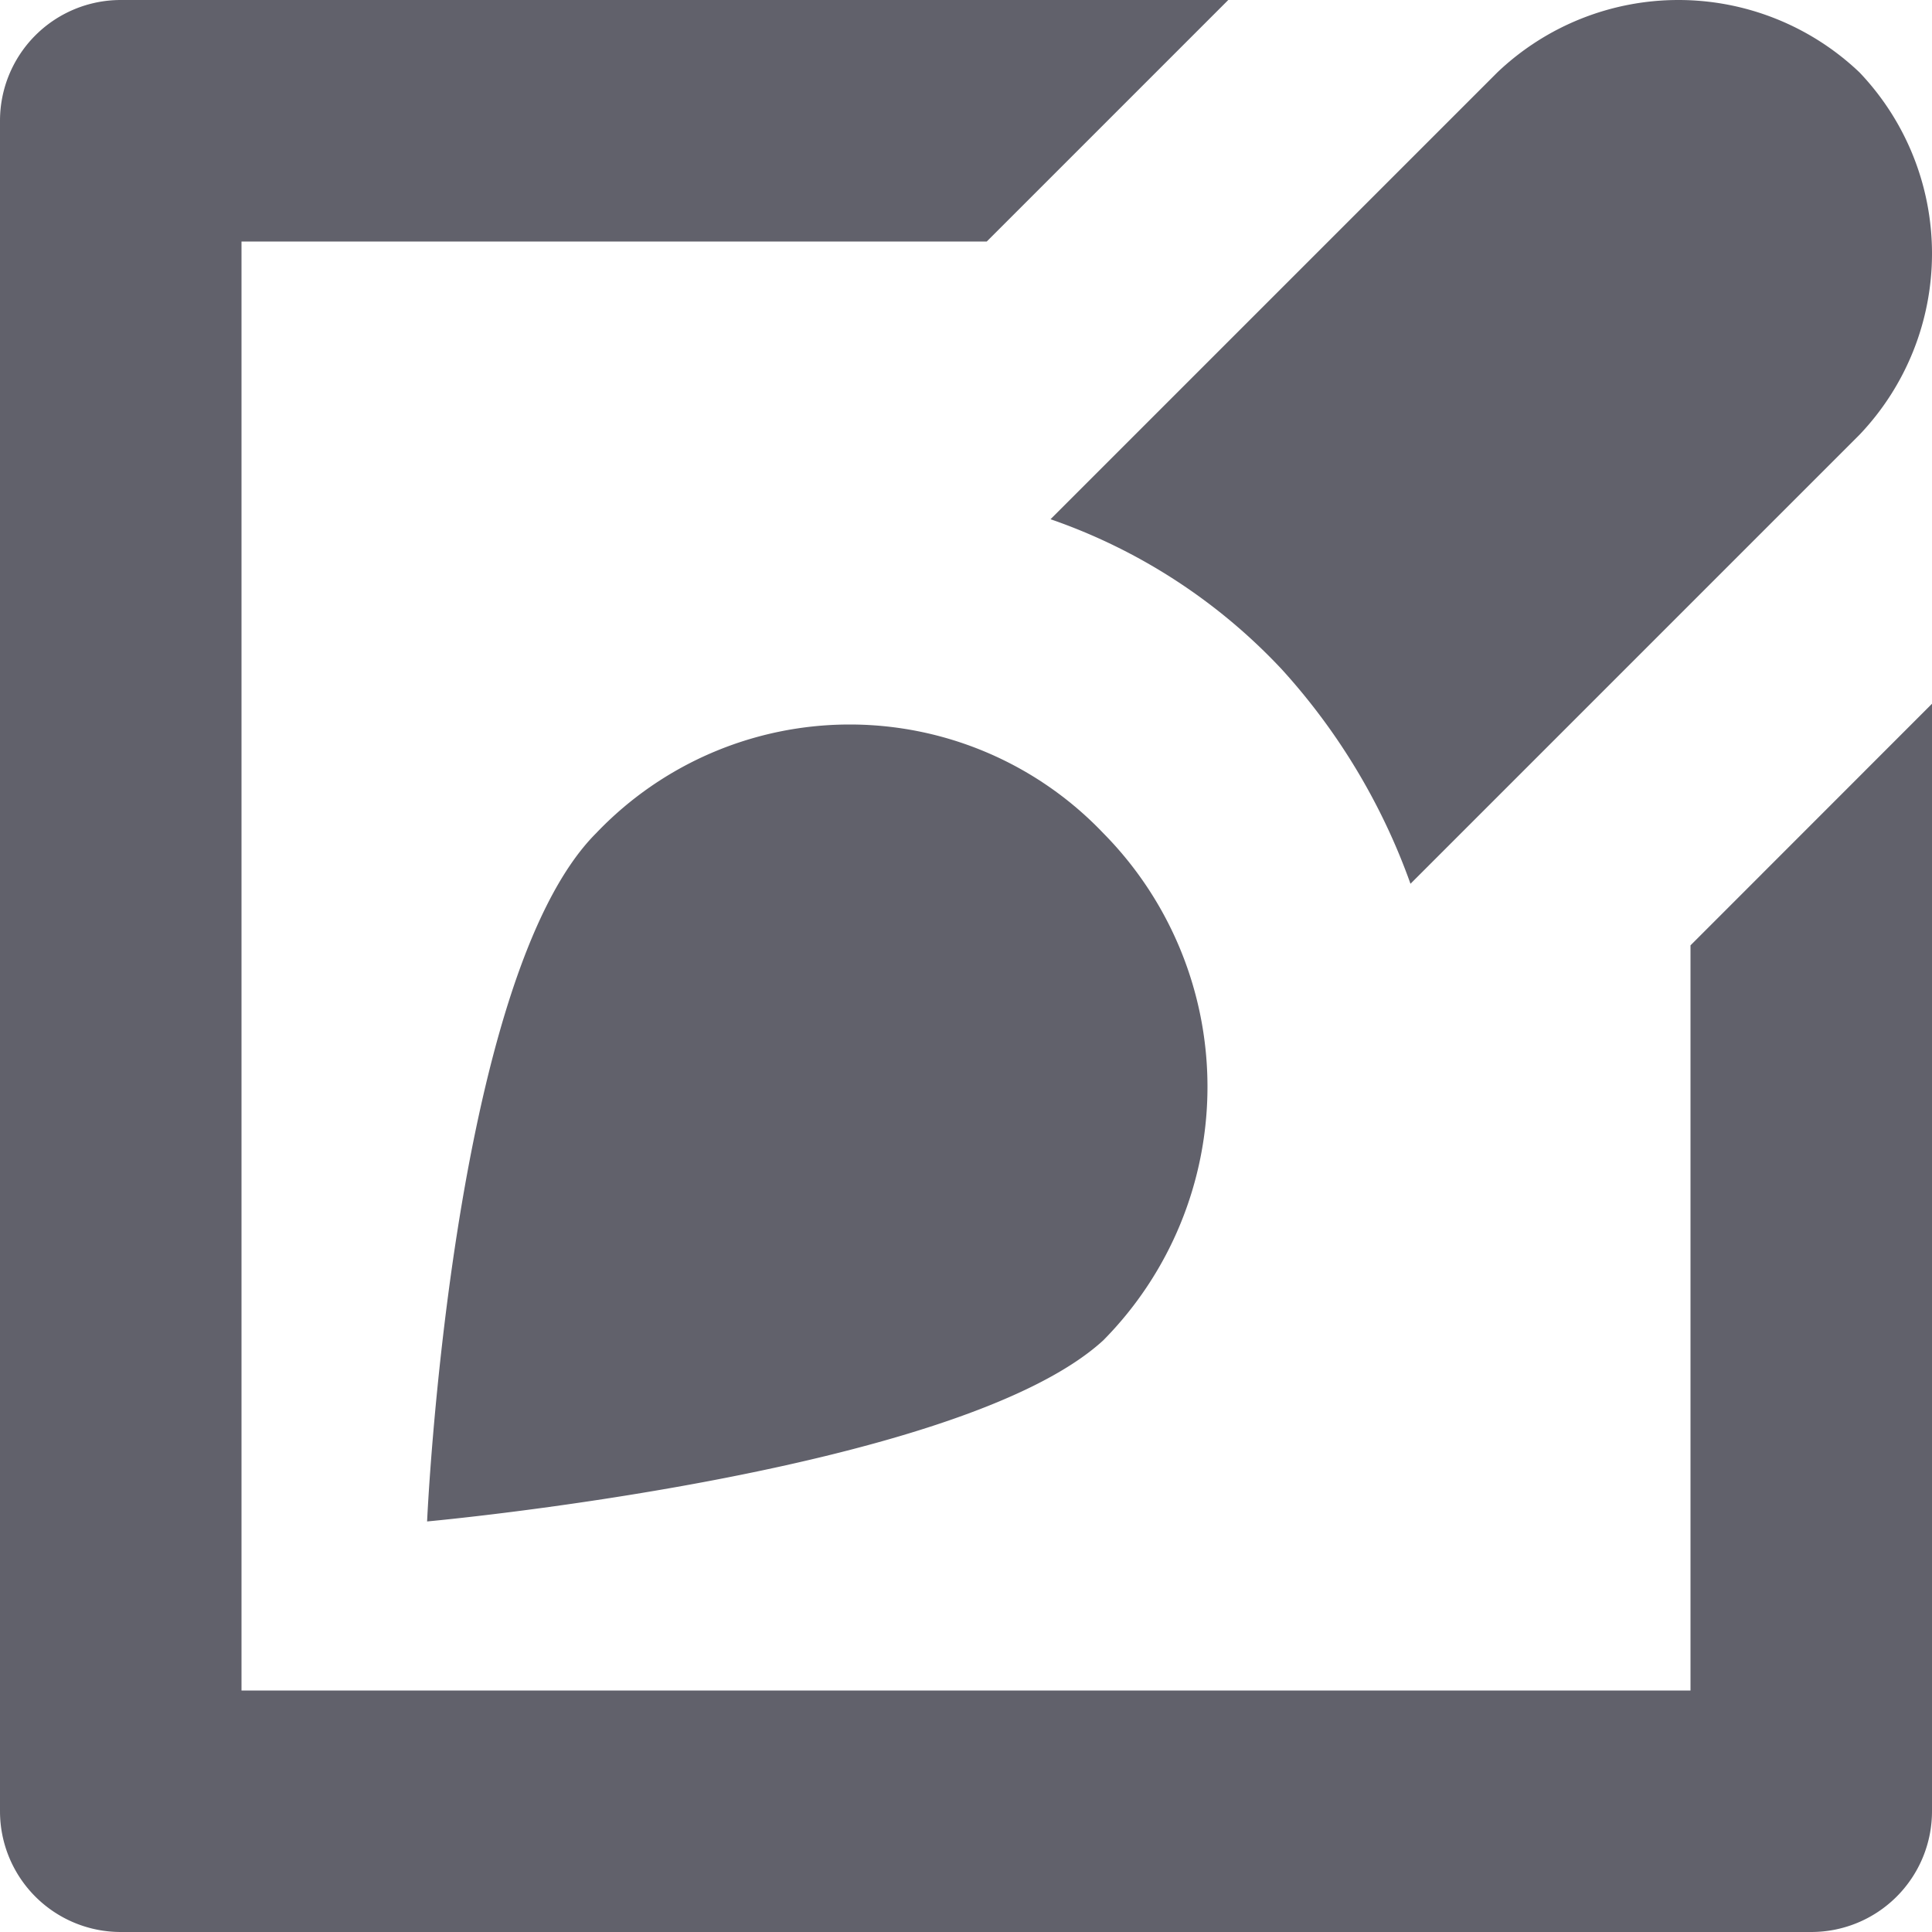 <svg xmlns="http://www.w3.org/2000/svg" height="16" width="16" viewBox="0 0 16 16"><title>style</title><g fill="#61616b" class="nc-icon-wrapper"><path d="M14,7.829V14H2V2H8.172l2-2H1A1,1,0,0,0,0,1V15a1,1,0,0,0,1,1H15a1,1,0,0,0,1-1V5.828Z" fill="#61616b"></path><path d="M15.4.6a2.175,2.175,0,0,0-3,0l-3.7,3.7a4.746,4.746,0,0,1,1.916,1.244,5.269,5.269,0,0,1,1.065,1.775L15.4,3.6A2.175,2.175,0,0,0,15.4.6Z" fill="#61616b" data-color="color-2"></path><path d="M4.937,6.9c-1.2,1.2-1.4,5.7-1.4,5.7s4.4-.4,5.6-1.5a2.987,2.987,0,0,0,0-4.2A2.9,2.9,0,0,0,4.937,6.9Z" fill="#61616b" data-color="color-2"></path></g></svg>